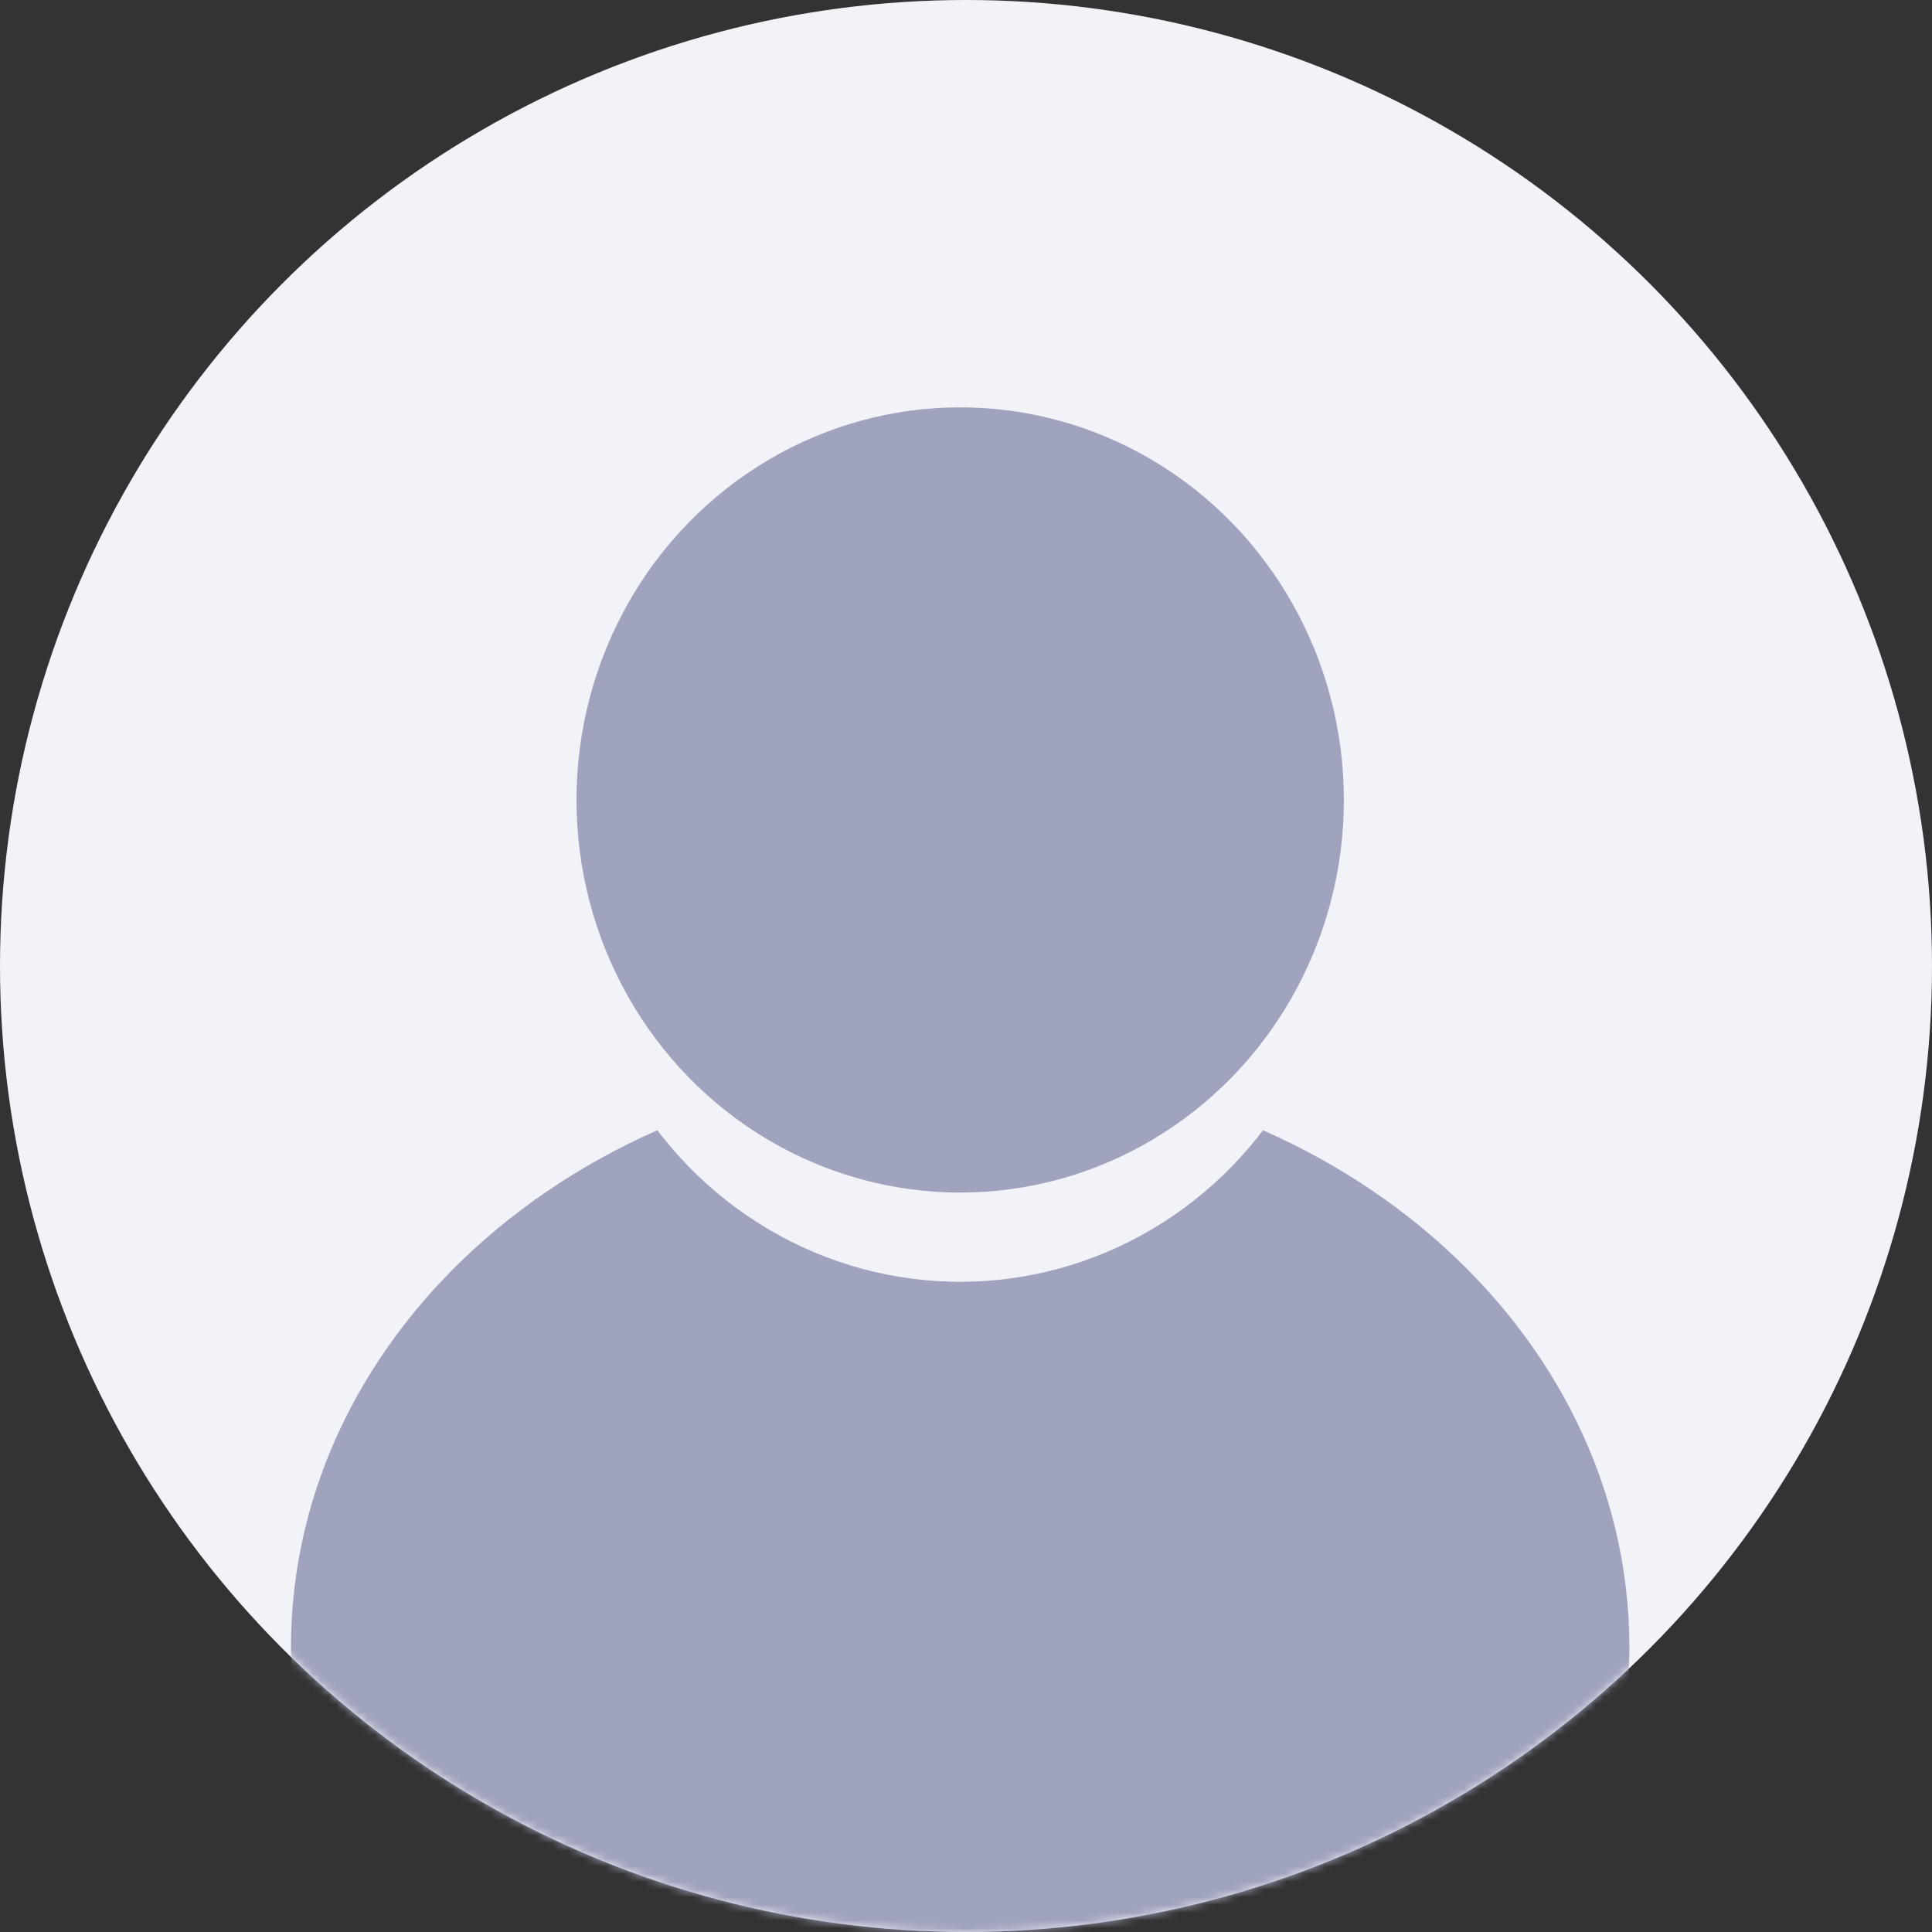 <svg width="250" height="250" viewBox="0 0 250 250" fill="none" xmlns="http://www.w3.org/2000/svg">
<rect x="0" y="0" width="250" height="250" fill="#333333" stroke="none"/>
<circle cx="125" cy="125" r="125" fill="#F1F3F9"/>
<mask id="mask0_485_387" style="mask-type:alpha" maskUnits="userSpaceOnUse" x="0" y="0" width="250" height="250">
<circle cx="125" cy="125" r="125" fill="#F1F3F9"/>
</mask>
<g mask="url(#mask0_485_387)">
<path d="M210.843 213.203C210.843 254.652 172.073 288.253 124.247 288.253C76.421 288.253 37.65 254.652 37.65 213.203C37.65 171.753 76.421 138.152 124.247 138.152C172.073 138.152 210.843 171.753 210.843 213.203Z" fill="#A0A3BD"/>
<mask id="mask1_485_387" style="mask-type:alpha" maskUnits="userSpaceOnUse" x="39" y="135" width="170" height="151">
<path d="M208.533 210.895C208.533 252.344 170.797 285.945 124.246 285.945C77.696 285.945 39.959 252.344 39.959 210.895C39.959 169.446 77.696 135.845 124.246 135.845C170.797 135.845 208.533 169.446 208.533 210.895Z" fill="#F1F3F9"/>
</mask>
<g mask="url(#mask1_485_387)">
<ellipse cx="124.247" cy="115.061" rx="49.649" ry="50.803" fill="#F1F3F9"/>
</g>
<ellipse cx="124.248" cy="103.514" rx="49.649" ry="50.803" fill="#A0A3BD"/>
</g>
</svg>
